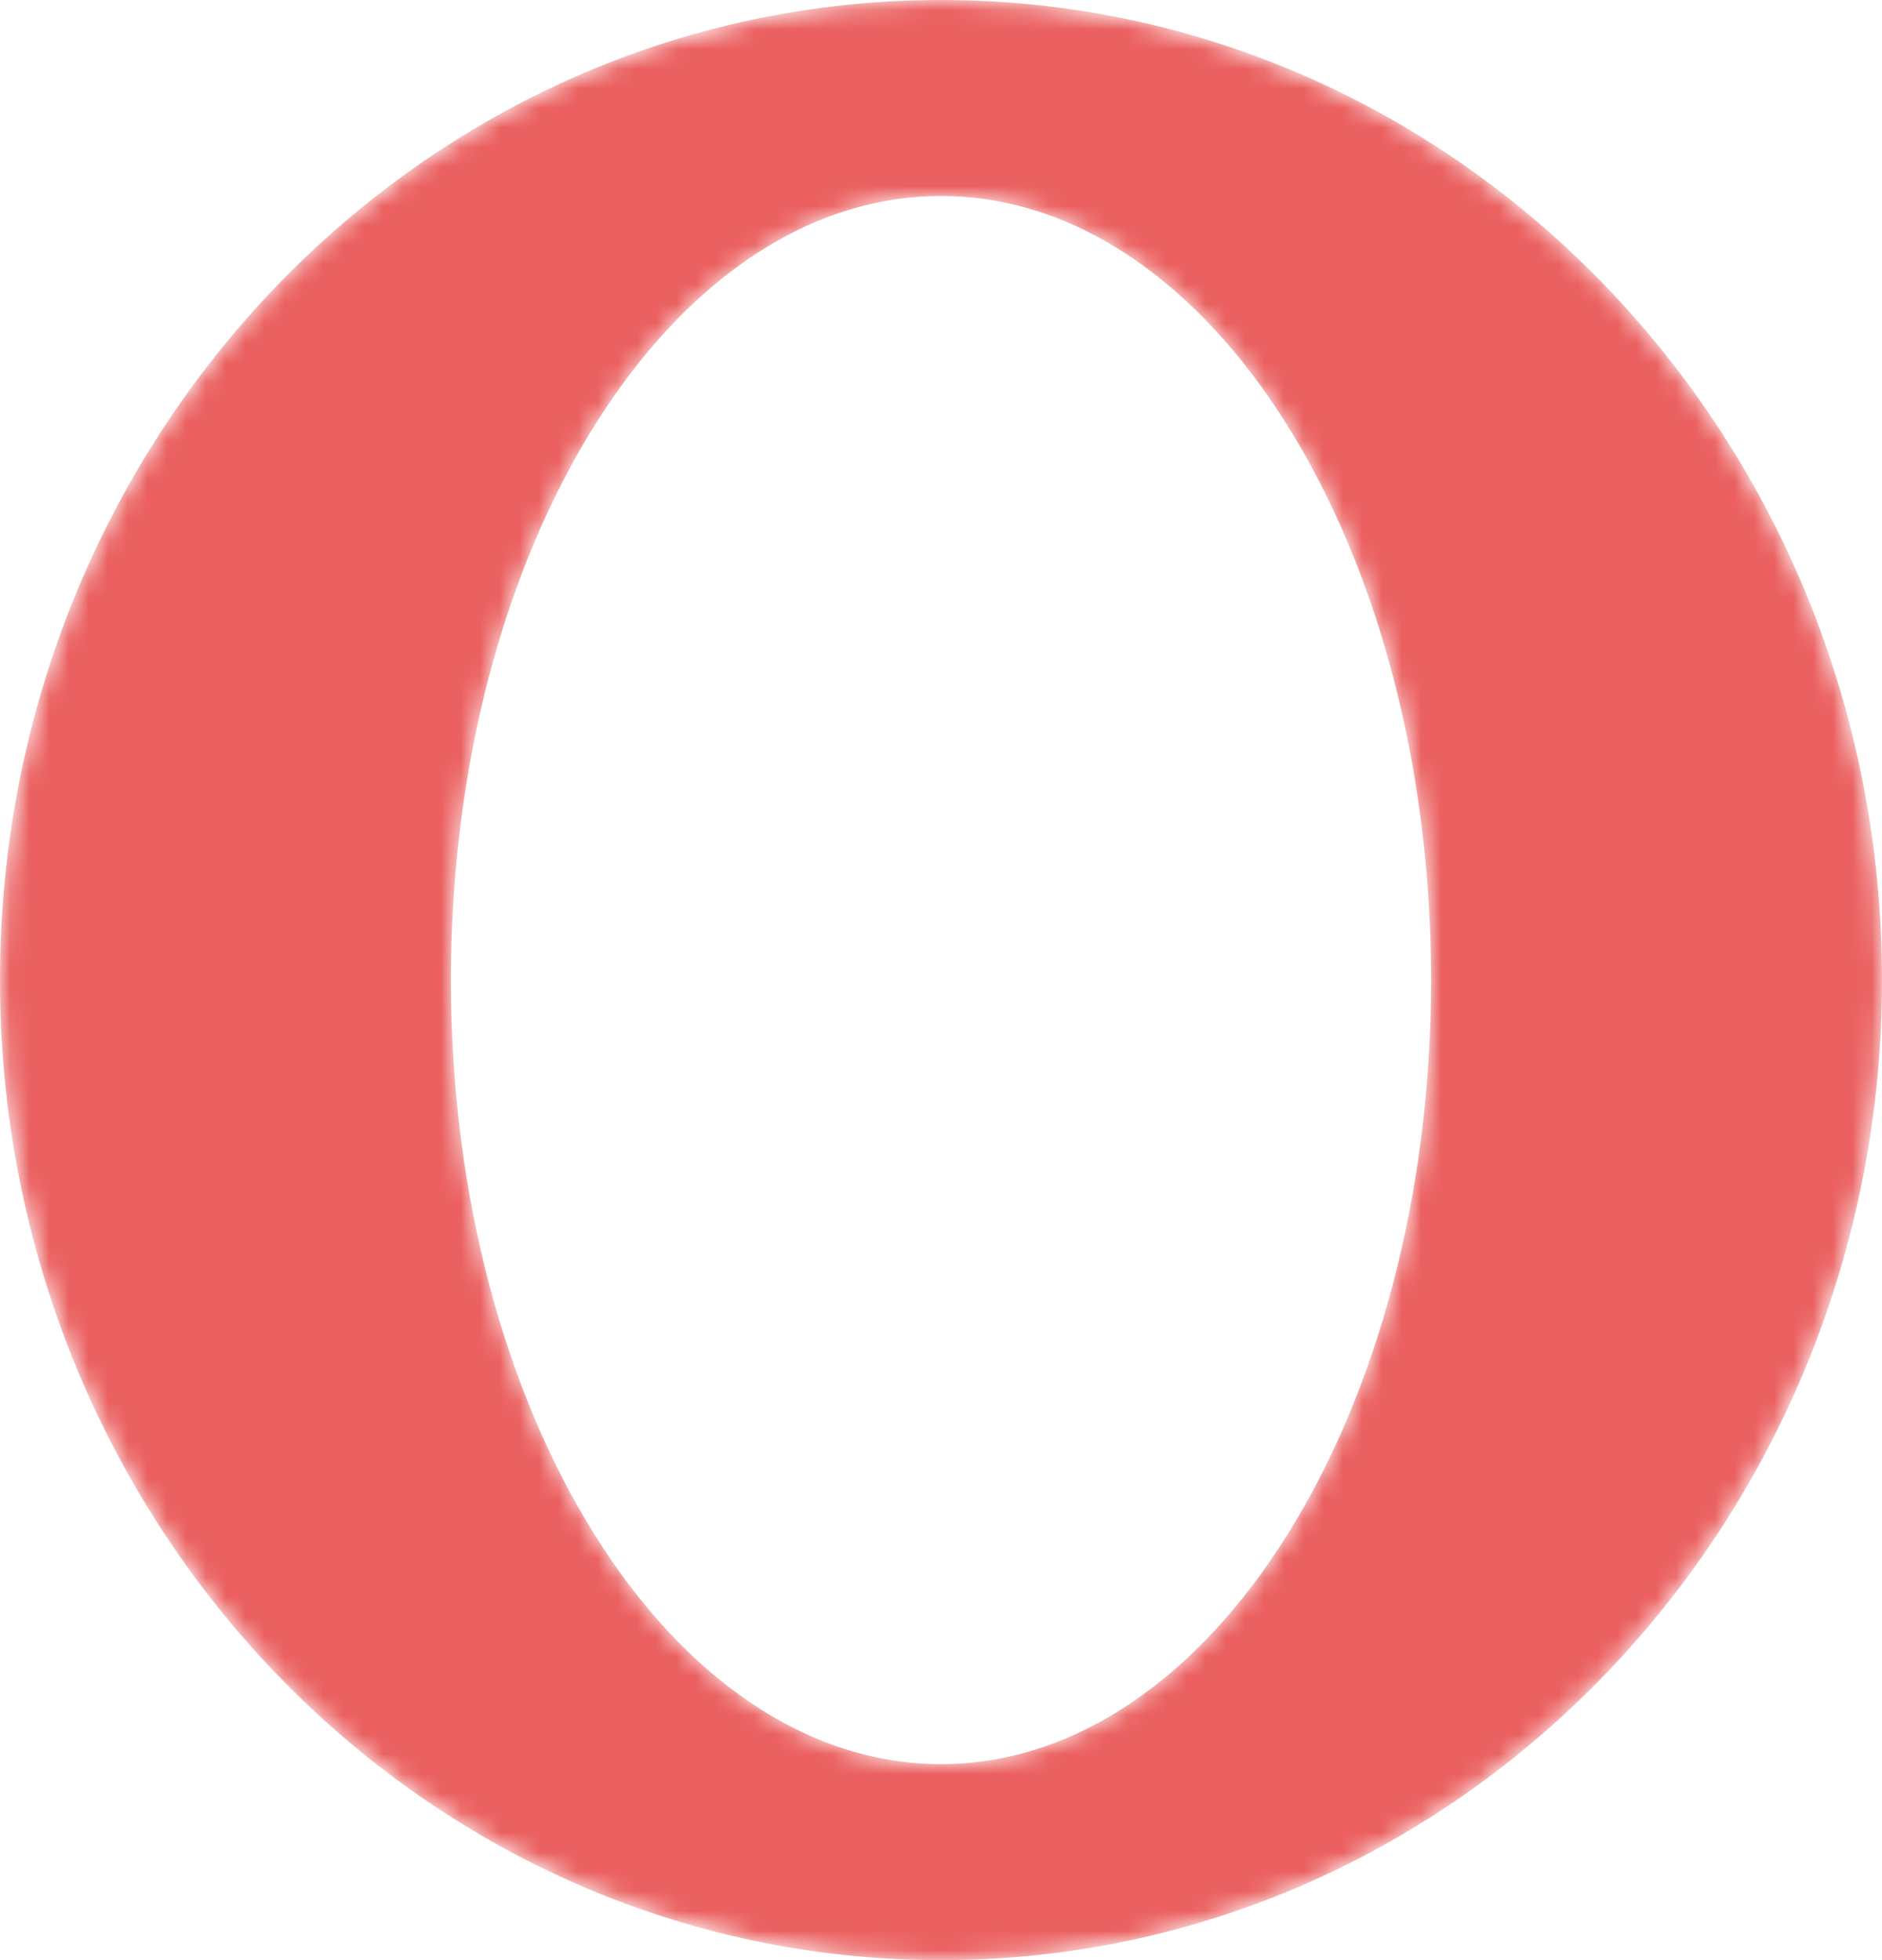 <svg xmlns="http://www.w3.org/2000/svg" width="96" height="100" fill="none"><mask id="a" fill="#fff"><path fill-rule="evenodd" d="M48 0C21.49 0 0 22.386 0 50s21.49 50 48 50 48-22.386 48-50S74.51 0 48 0Zm0 10c-13.807 0-25 17.909-25 40s11.193 40 25 40 25-17.909 25-40-11.193-40-25-40Z" clip-rule="evenodd"/></mask><path fill="#EB6060" fill-rule="evenodd" d="M48 0C21.49 0 0 22.386 0 50s21.49 50 48 50 48-22.386 48-50S74.51 0 48 0Zm0 10c-13.807 0-25 17.909-25 40s11.193 40 25 40 25-17.909 25-40-11.193-40-25-40Z" clip-rule="evenodd" mask="url(#a)"/></svg>